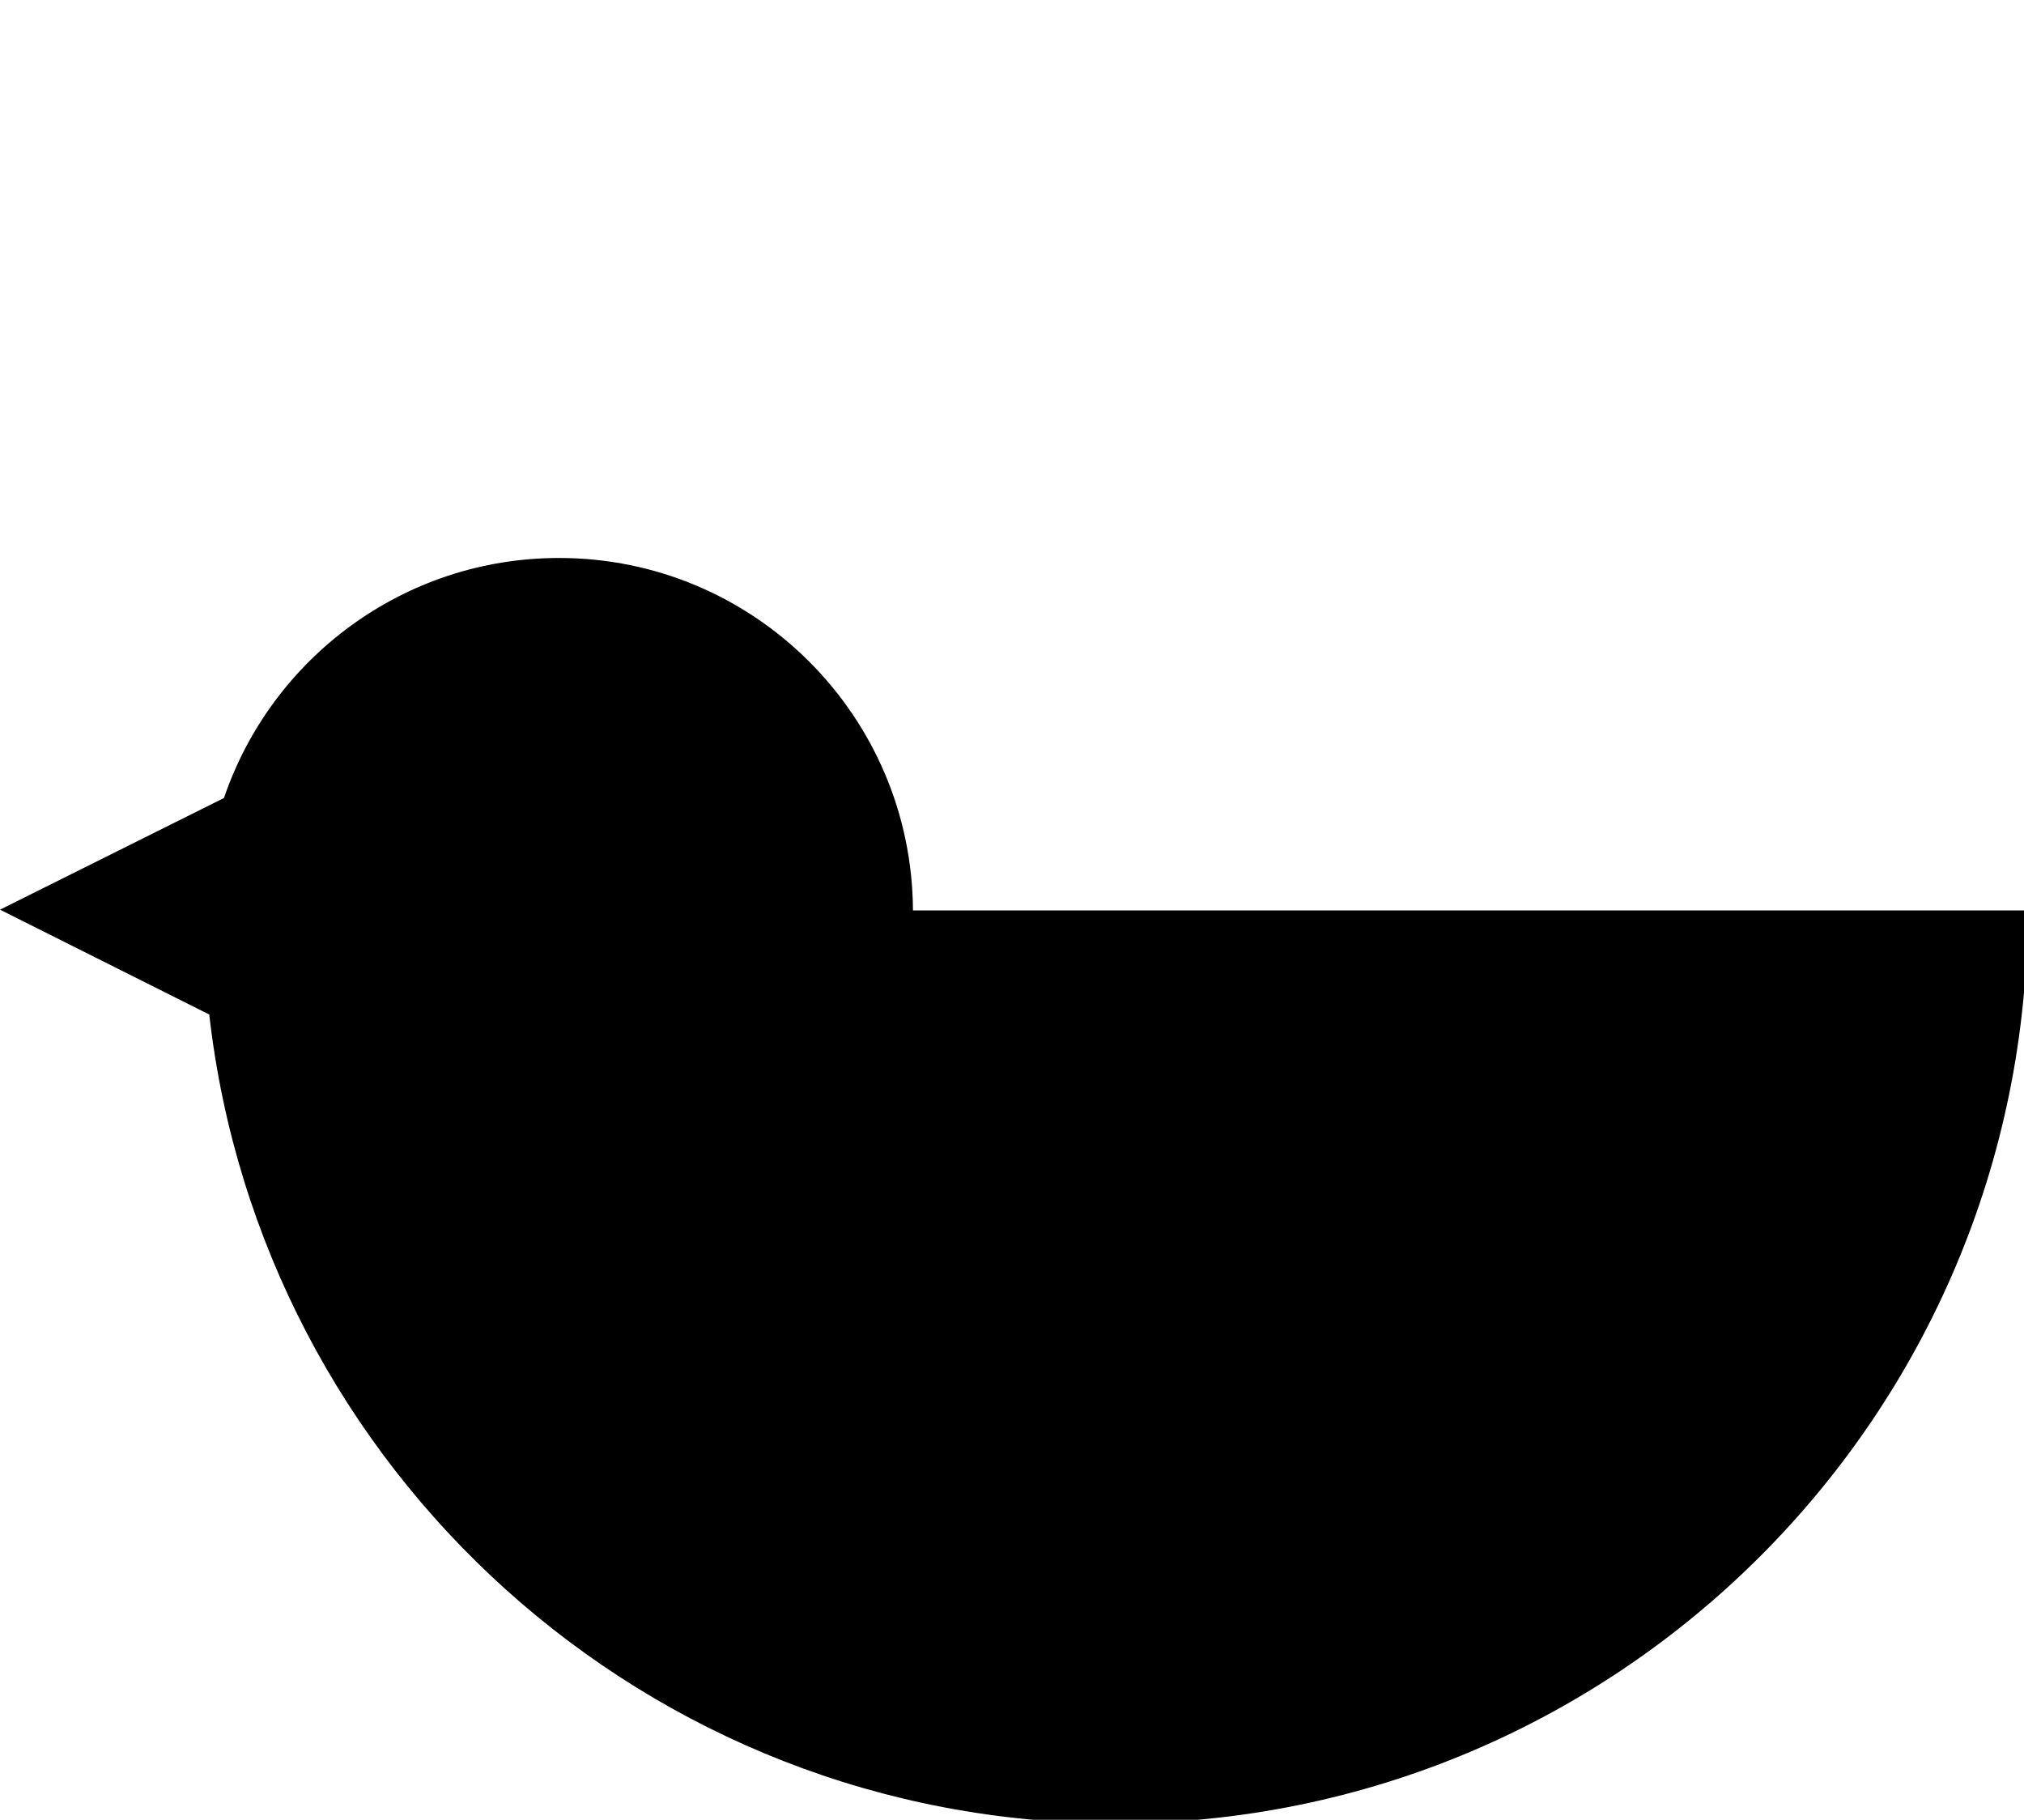 <?xml version="1.0" encoding="UTF-8"?>
<svg width="555px" height="499px" viewBox="0 0 555 499" version="1.1" xmlns="http://www.w3.org/2000/svg" xmlns:xlink="http://www.w3.org/1999/xlink">
    <!-- Generator: Sketch 63.1 (92452) - https://sketch.com -->
    <title>bird</title>
    <desc>Created with Sketch.</desc>
    <g id="bird" stroke="none" stroke-width="1" fill="none" fill-rule="evenodd">
        <path d="M250.343,249.639 C250.072,196.221 206.732,153 153.302,153 C110.654,153 74.437,180.537 61.417,218.816 L0,249.436 L57.381,278.185 C71.538,403.01 177.382,500 305.877,500 C444.016,500 556,387.909 556,249.639 L250.343,249.639 Z" id="Fill-1" fill="#000000"></path>
    </g>
</svg>